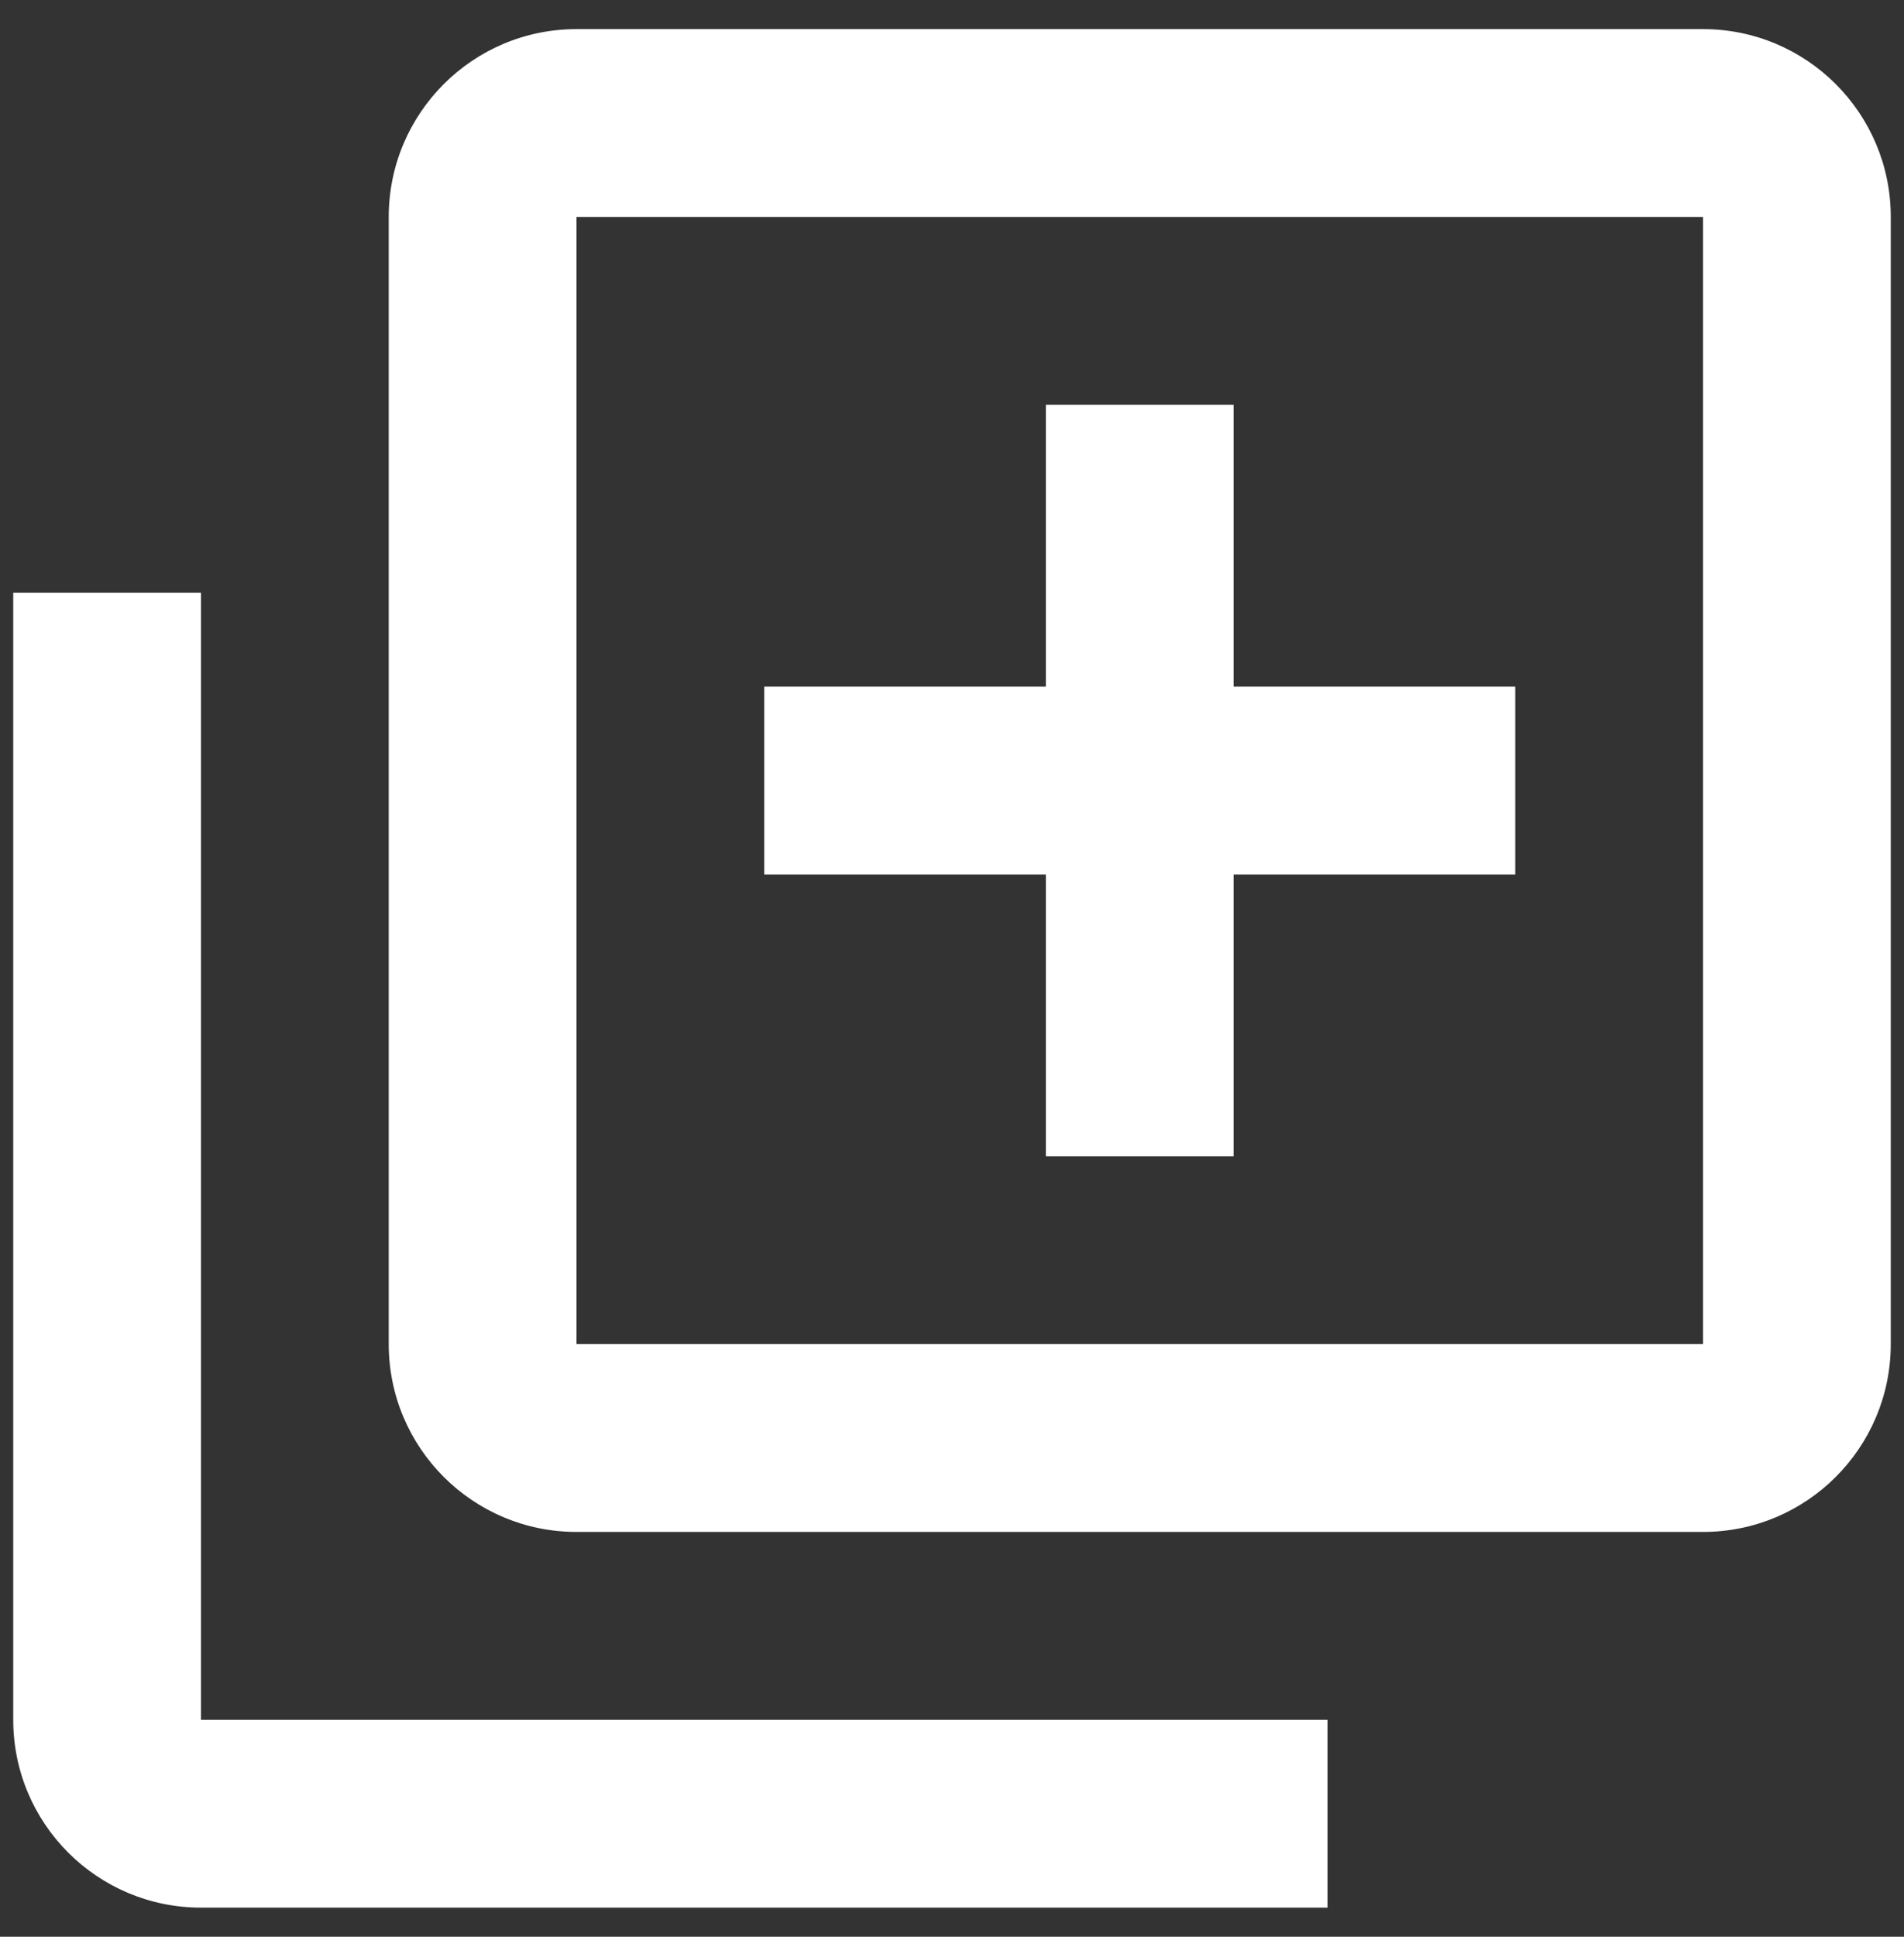 <svg width="60" height="61" viewBox="0 0 60 61" fill="none" xmlns="http://www.w3.org/2000/svg">
<rect x="0" y="0" width="60" height="61" fill="#333333" stroke="none"/>
<path d="M41.833 60.083H6.333C3.066 60.083 0.417 57.434 0.417 54.167V18.667H6.333V54.167H41.833V60.083ZM53.667 48.25H18.167C14.899 48.25 12.25 45.601 12.25 42.333V6.833C12.25 3.566 14.899 0.917 18.167 0.917H53.667C56.934 0.917 59.583 3.566 59.583 6.833V42.333C59.583 45.601 56.934 48.25 53.667 48.25ZM18.167 6.833V42.333H53.667V6.833H18.167ZM38.875 36.417H32.958V27.542H24.083V21.625H32.958V12.75H38.875V21.625H47.75V27.542H38.875V36.417Z" fill="white"/>
</svg>
